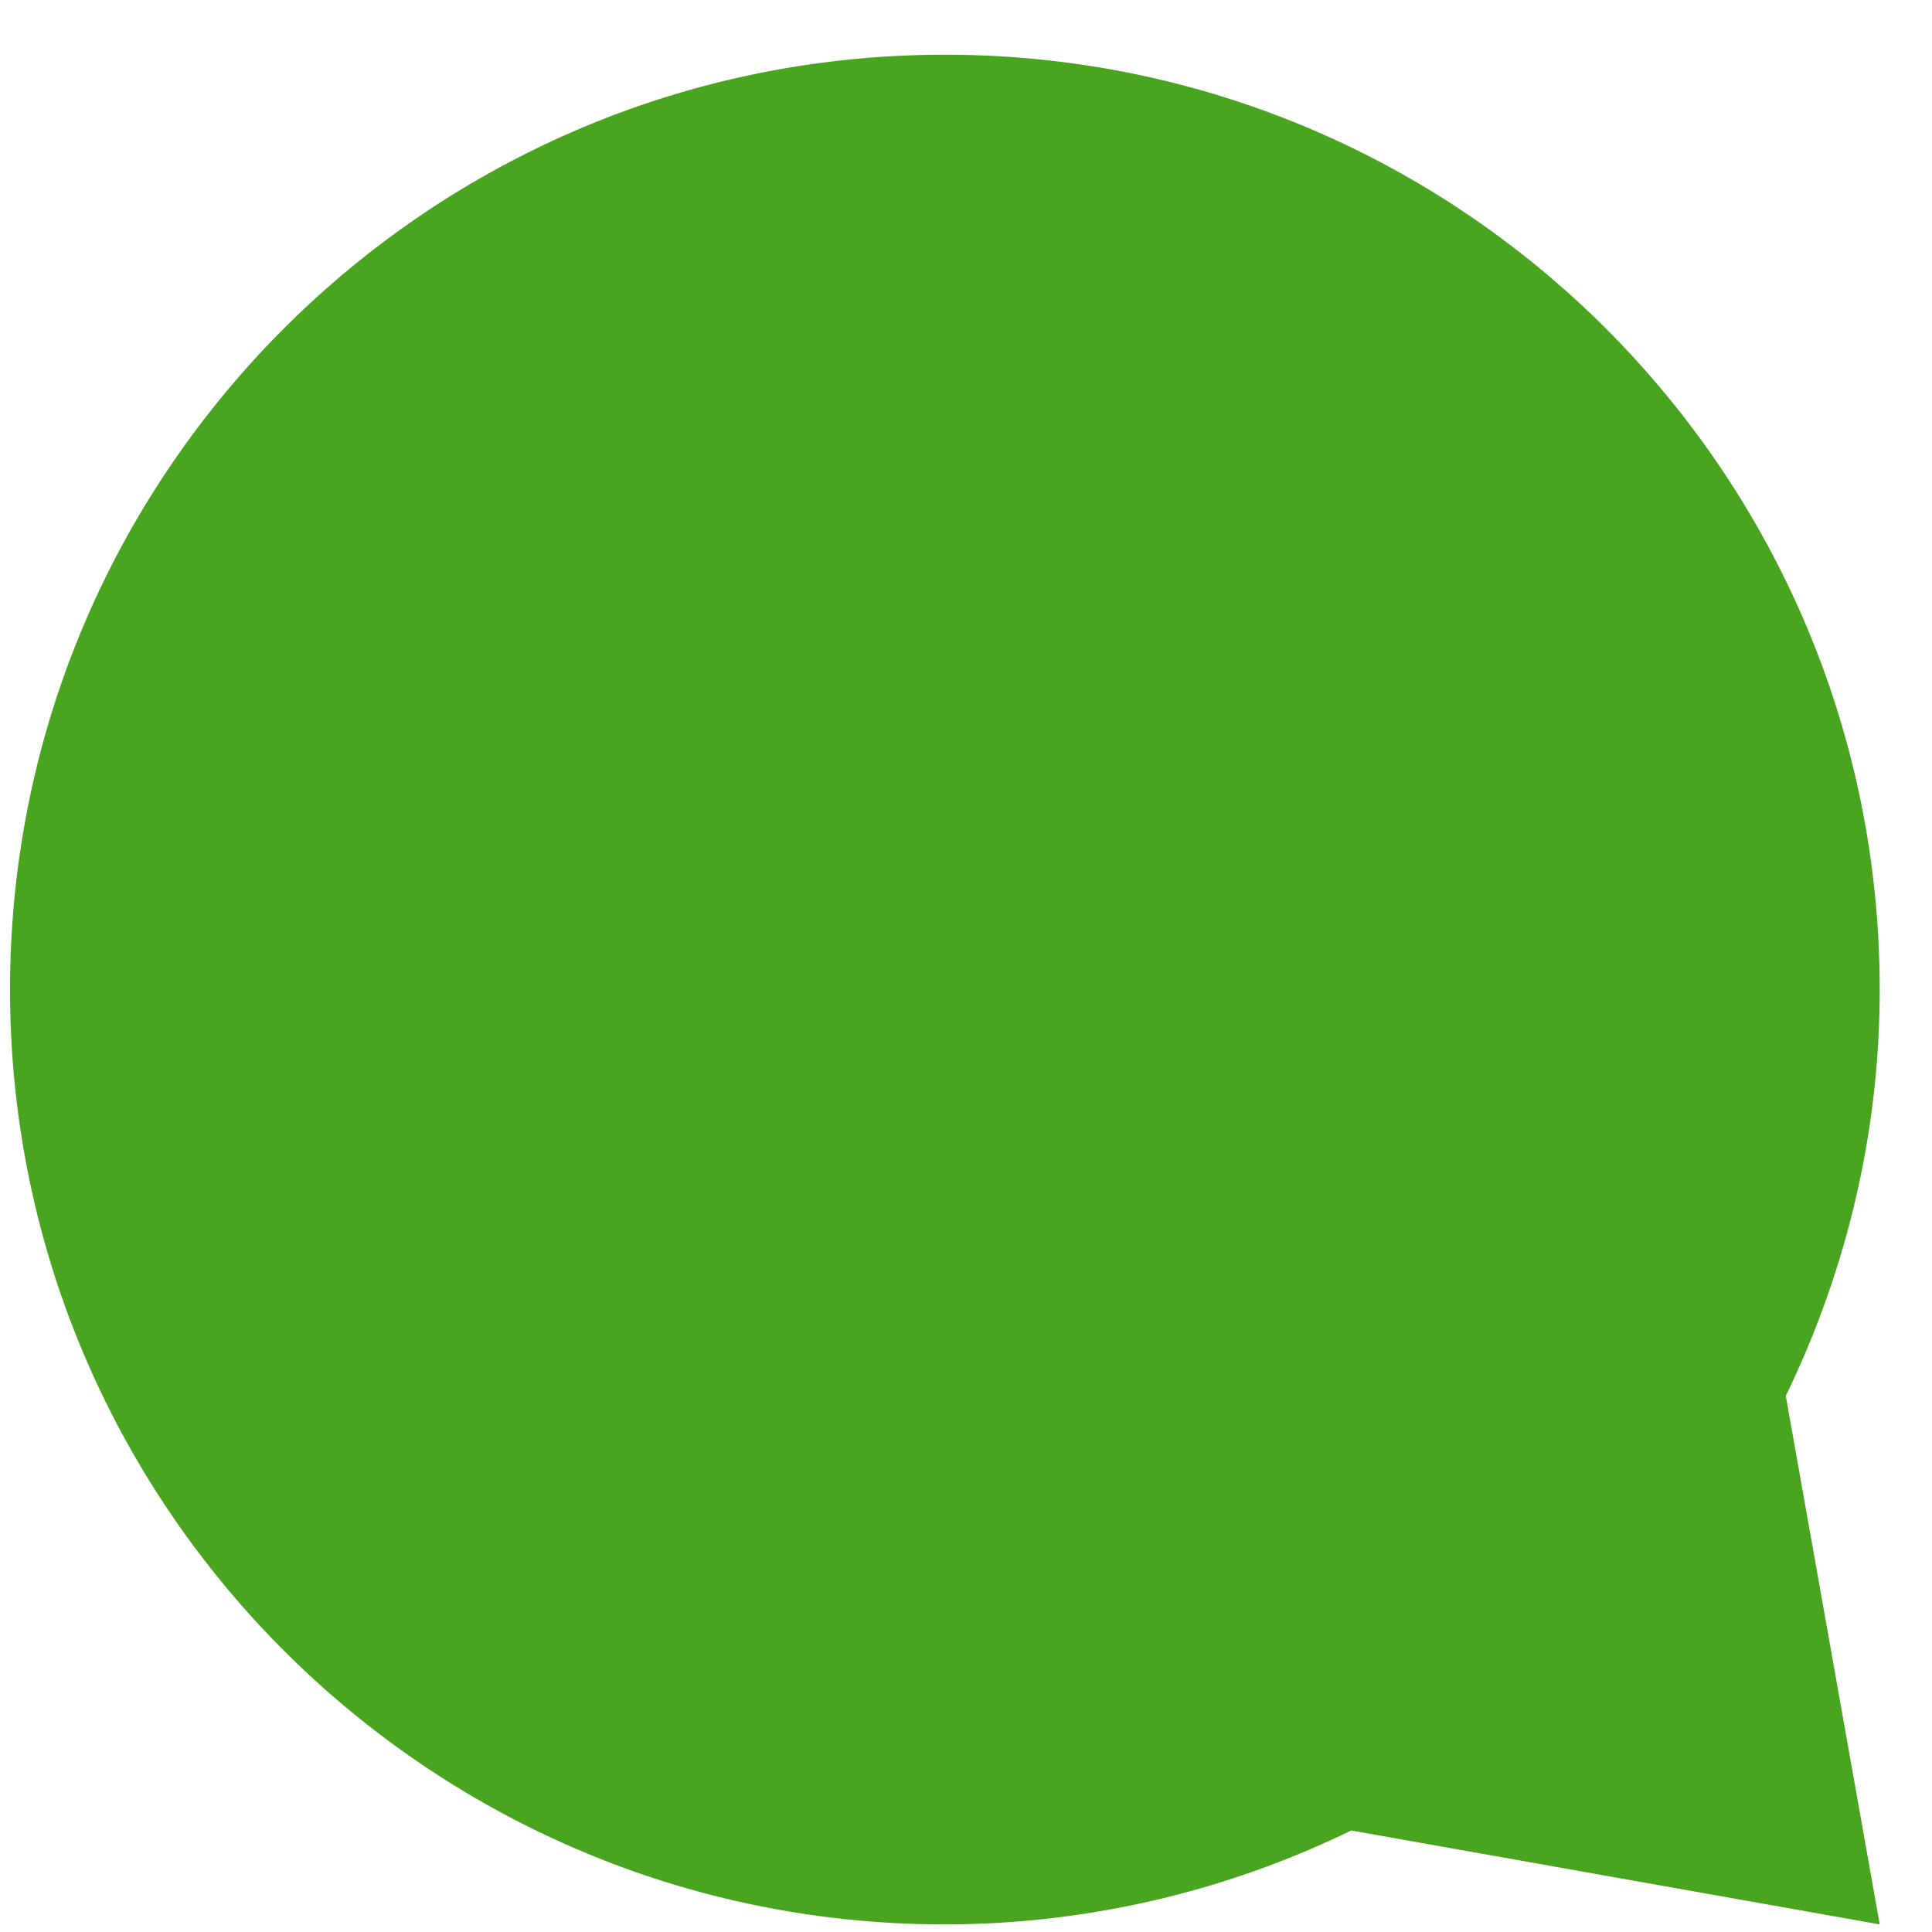<?xml version="1.0" encoding="utf-8"?><svg width="31" height="31" fill="none" xmlns="http://www.w3.org/2000/svg" viewBox="0 0 31 31"><path d="M15.161.878c8.284 0 15 6.716 15 15 0 2.34-.551 4.546-1.507 6.52l1.507 8.48-8.48-1.507a14.914 14.914 0 01-6.52 1.507c-8.284 0-15-6.716-15-15 0-8.284 6.716-15 15-15z" fill="#49A41F"/></svg>